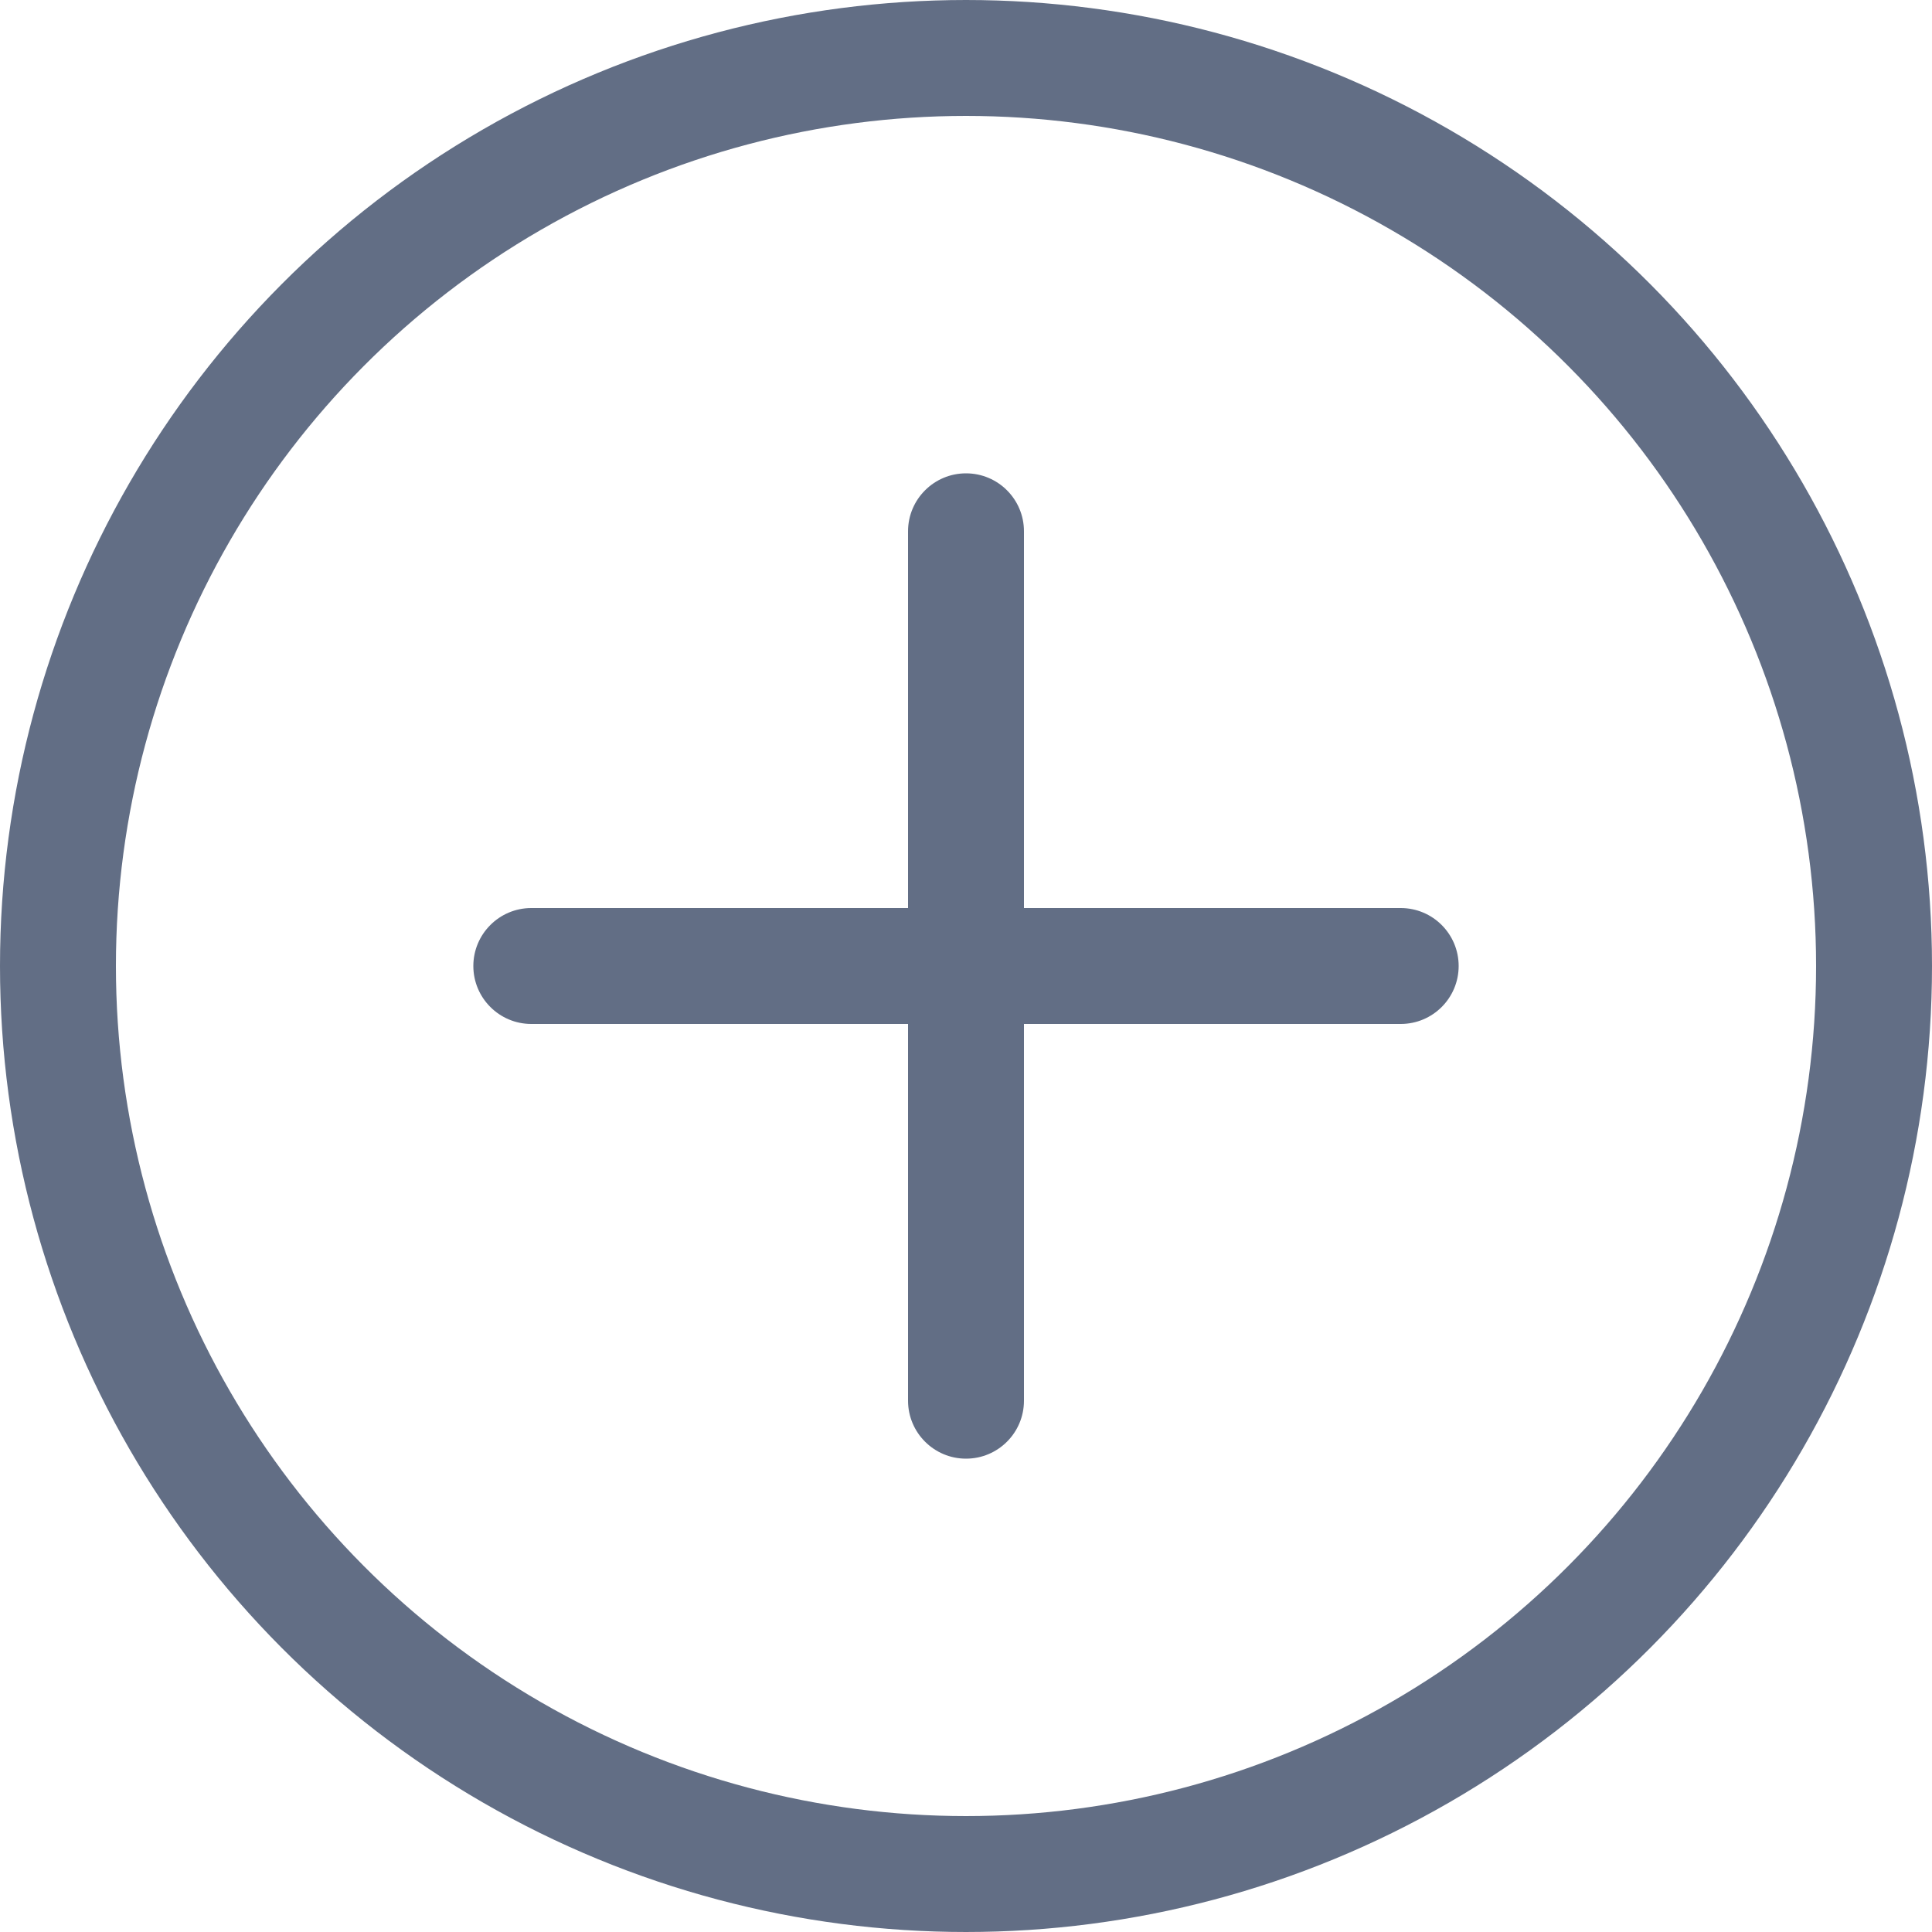 <svg width="20" height="20" viewBox="0 0 20 20" fill="none" xmlns="http://www.w3.org/2000/svg">
<path fill-rule="evenodd" clip-rule="evenodd" d="M10.6 5.5C10.6 5.169 10.332 4.9 10 4.9C9.669 4.9 9.4 5.169 9.4 5.5V9.4H5.5C5.169 9.4 4.9 9.669 4.9 10C4.9 10.331 5.169 10.6 5.5 10.6H9.4V14.5C9.4 14.831 9.669 15.1 10 15.1C10.332 15.1 10.6 14.831 10.6 14.5V10.6H14.5C14.832 10.6 15.1 10.331 15.1 10C15.1 9.669 14.832 9.4 14.5 9.4H10.6V5.5Z" fill="#626E85"/>
<circle cx="10" cy="10" r="9.4" stroke="#626E85" stroke-width="1.2"/>
</svg>
